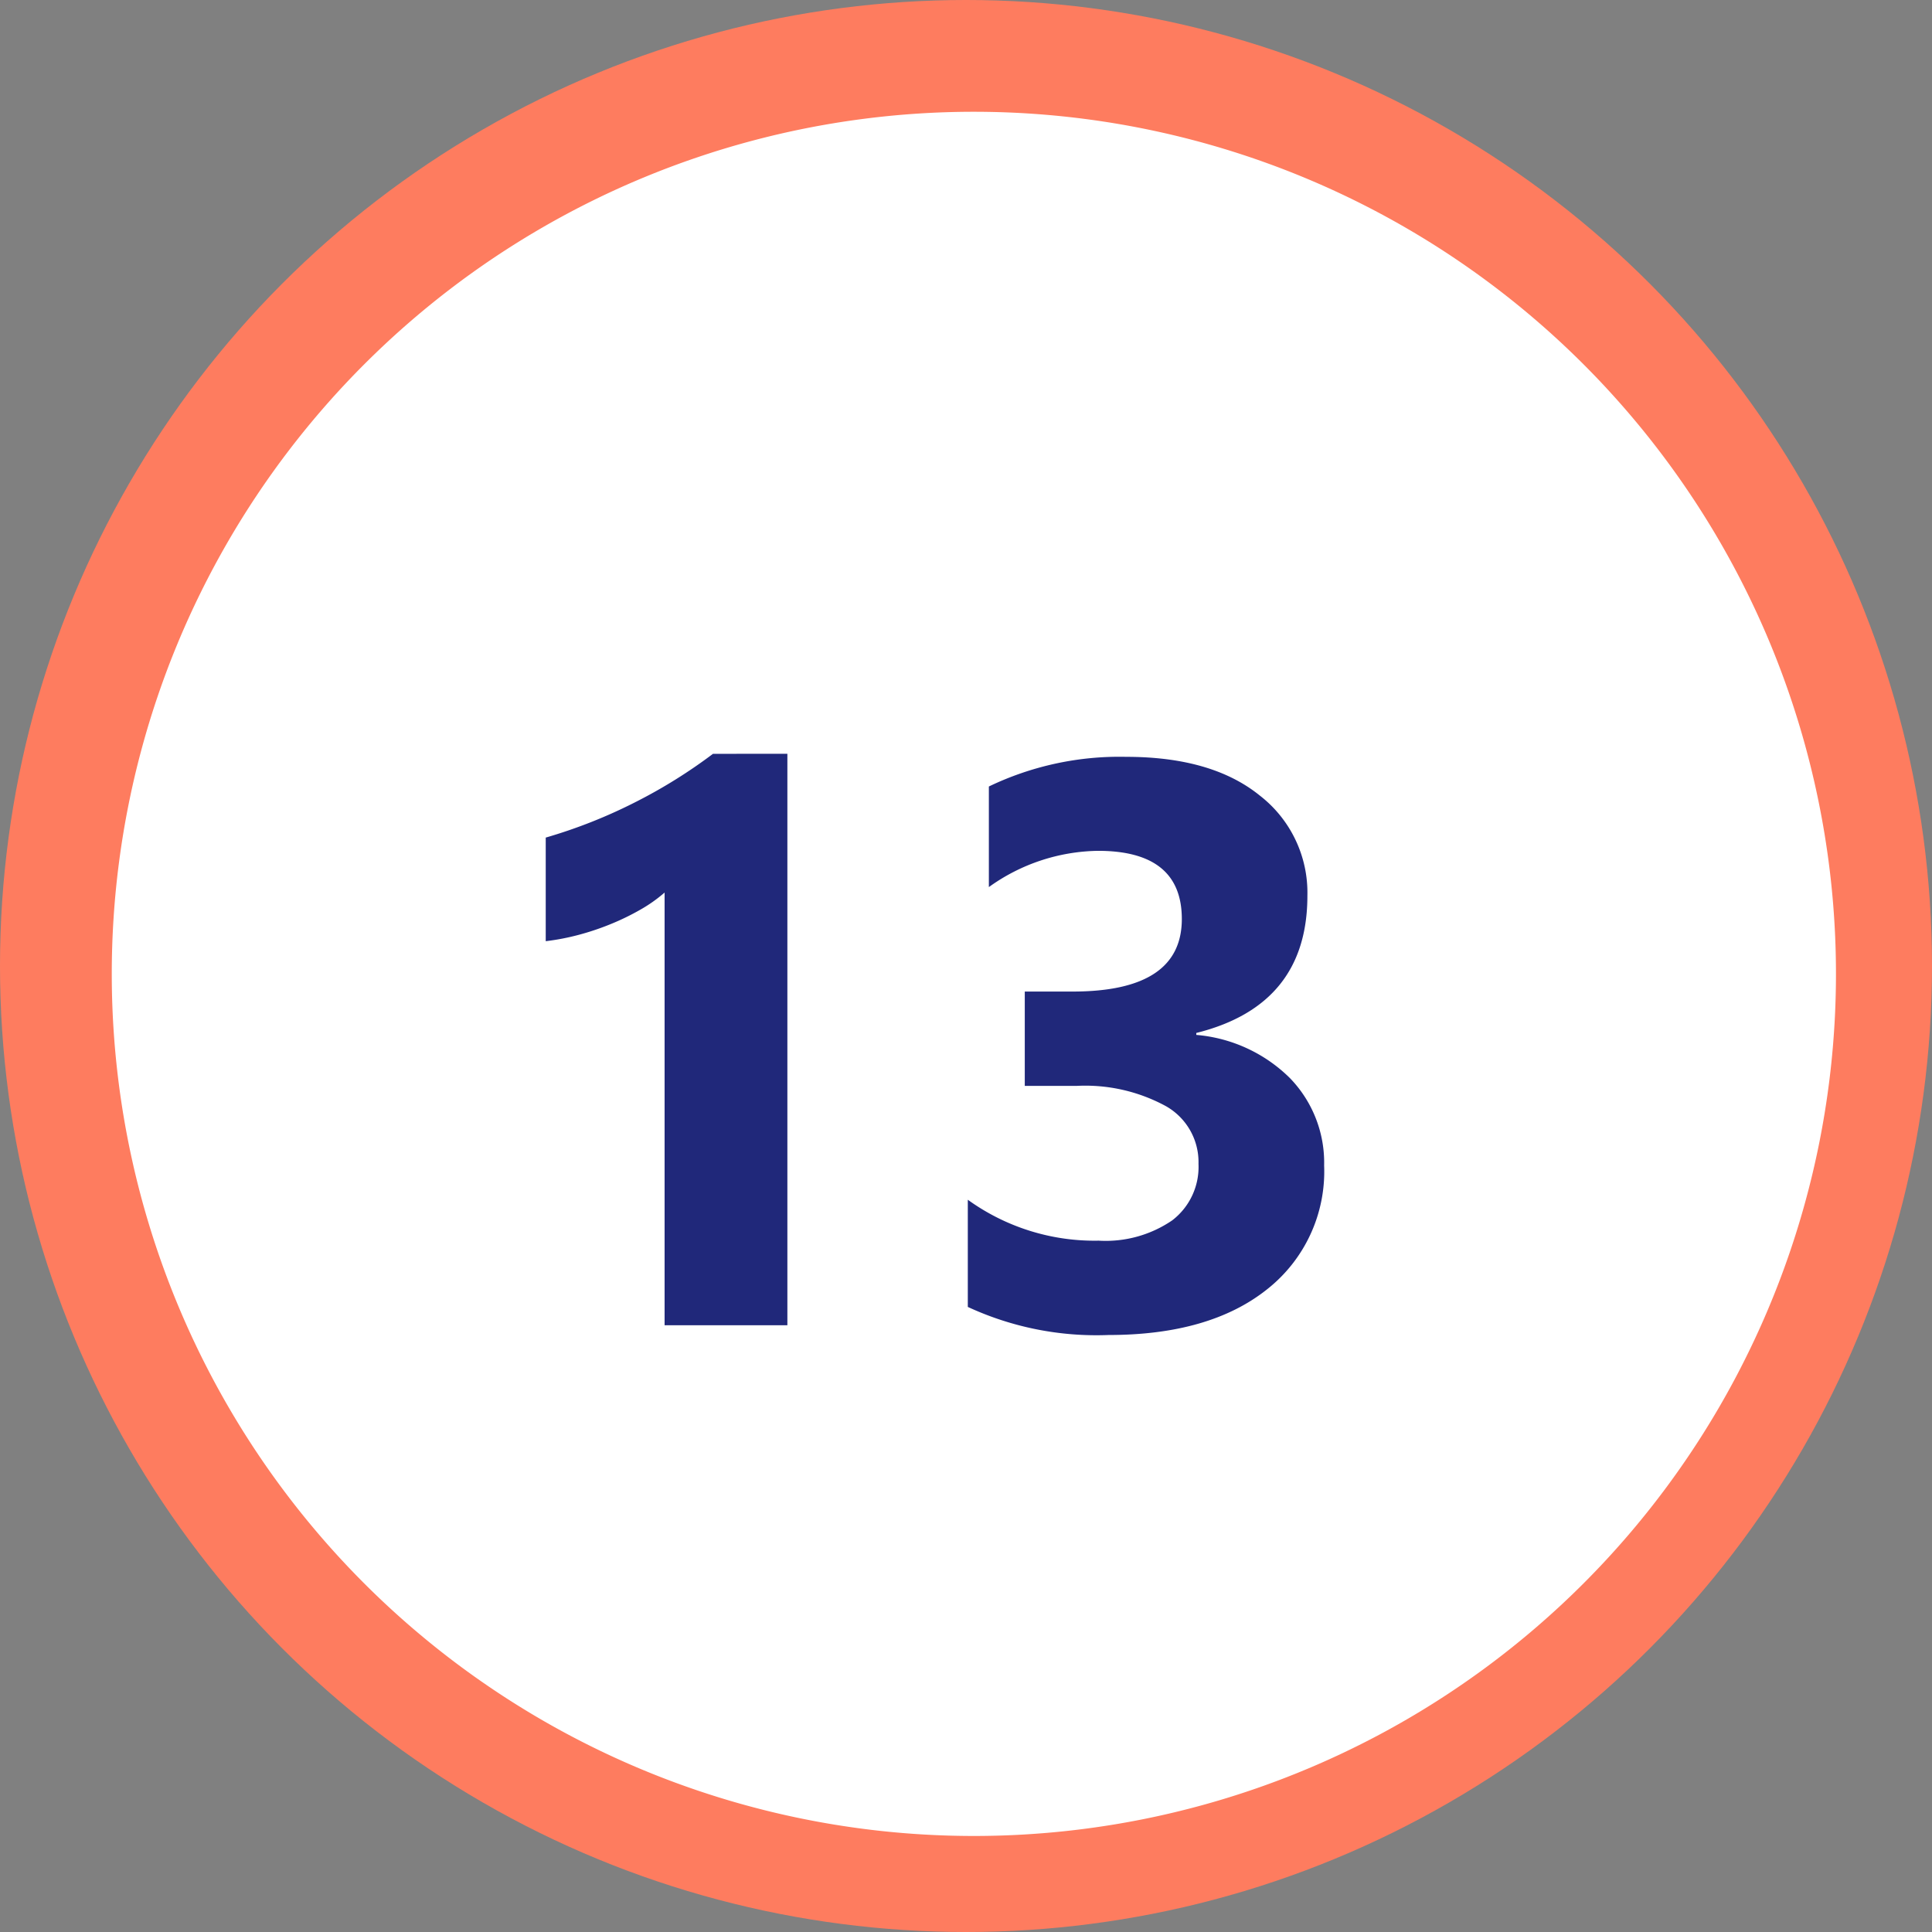 <svg xmlns="http://www.w3.org/2000/svg" width="121" height="121" viewBox="0 0 121 121">
  <rect x="0" y="0" width="121" height="121" fill="#808080" stroke="none"/>
  <g id="Grupo_24025" data-name="Grupo 24025" transform="translate(-492 -3015)">
    <circle id="Elipse_839" data-name="Elipse 839" cx="60.5" cy="60.5" r="60.5" transform="translate(492 3015)" fill="#fe7c5f"/>
    <path id="Trazado_17262" data-name="Trazado 17262" d="M53.993,0A53.993,53.993,0,1,1,0,53.993,53.993,53.993,0,0,1,53.993,0Z" transform="translate(499 3022)" fill="#fff"/>
    <path id="Trazado_48989" data-name="Trazado 48989" d="M20.313,18.209V54h-7.69V26.9a9.21,9.21,0,0,1-1.5,1.062,15.5,15.5,0,0,1-1.843.9,16.459,16.459,0,0,1-2.026.684,14.8,14.8,0,0,1-2.075.4V23.458a32.08,32.08,0,0,0,5.664-2.246,32.233,32.233,0,0,0,4.81-3Zm11.3,34.644V46.139a13.551,13.551,0,0,0,8.2,2.563,7.385,7.385,0,0,0,4.6-1.27,4.215,4.215,0,0,0,1.648-3.54,4.024,4.024,0,0,0-2.039-3.613,10.561,10.561,0,0,0-5.6-1.27H35.181V33.1h3q6.836,0,6.836-4.541,0-4.272-5.249-4.272a11.967,11.967,0,0,0-6.836,2.271v-6.3A18.88,18.88,0,0,1,41.528,18.4q5.371,0,8.362,2.417A7.692,7.692,0,0,1,52.881,27.1q0,6.86-6.958,8.594v.122a9.459,9.459,0,0,1,5.859,2.7,7.607,7.607,0,0,1,2.148,5.481,9.393,9.393,0,0,1-3.589,7.764Q46.753,54.61,40.43,54.61A19.157,19.157,0,0,1,31.616,52.853Z" transform="translate(521 3044)" fill="#20287a"/>
  </g>
</svg>
